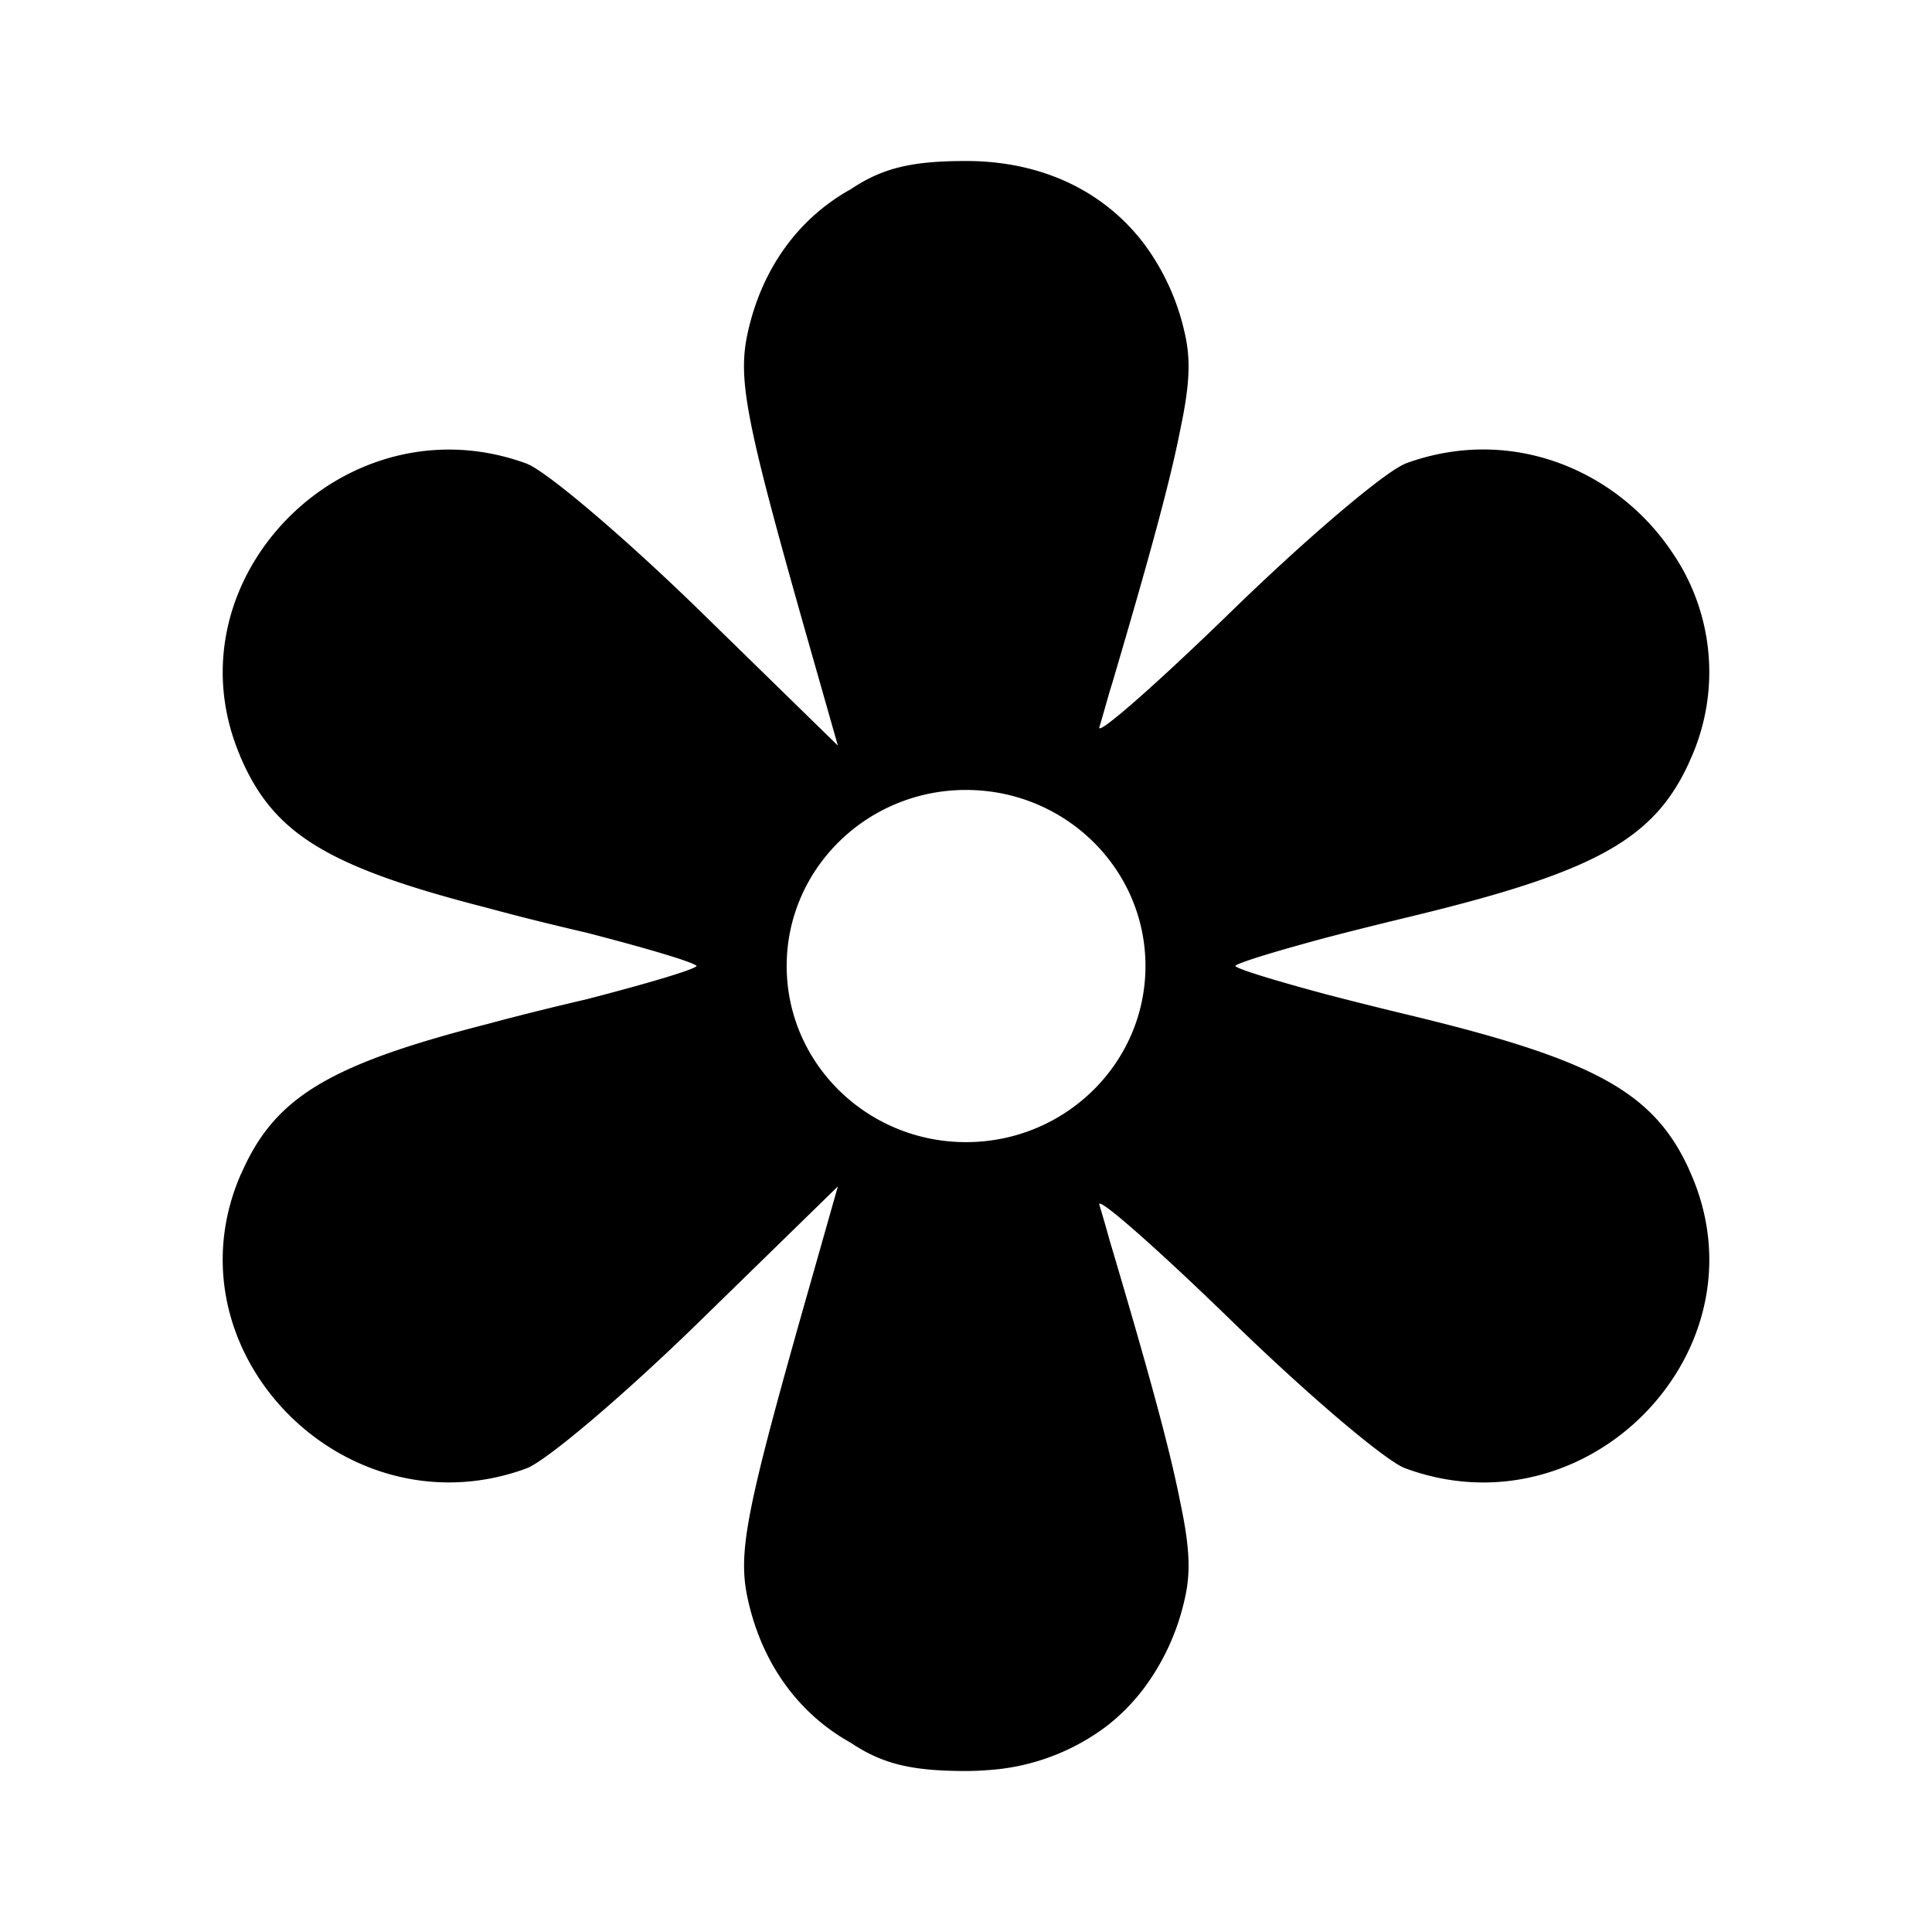 <svg xmlns="http://www.w3.org/2000/svg" width="192" height="192" viewBox="0 0 192 192"><path d="M96.003 16c-5.44 0-8.32.704-11.472 2.816l-.104.056c-5.04 2.848-8.624 7.696-10.064 13.952-1.12 4.832-.352 8.752 6.24 31.912l2.664 9.36-13.68-13.36c-7.536-7.344-15.312-13.952-17.28-14.672L52.131 46c-9.864-3.52-19.632.344-25.224 7.424-4.616 5.84-6.392 13.84-3.04 21.704l.008.056.096.208c3.264 7.464 8.52 10.752 24.424 14.824q4.4 1.2 9.92 2.48c6.176 1.6 10.616 2.928 10.92 3.304-.304.376-4.736 1.696-10.904 3.296q-5.52 1.288-9.936 2.48c-15.896 4.072-21.144 7.368-24.408 14.832l-.112.2-.016.064c-3.344 7.856-1.568 15.872 3.048 21.704 5.624 7.12 15.48 10.992 25.392 7.36 1.976-.72 9.76-7.328 17.28-14.672l13.688-13.36-2.656 9.36c-6.592 23.16-7.36 27.064-6.24 31.904 1.44 6.264 5.024 11.112 10.056 13.96l.104.056c3.152 2.112 6.032 2.816 11.472 2.816q1.032 0 2.032-.08a21.92 21.92 0 0 0 11.968-4.4 20 20 0 0 0 3.656-3.712 23.2 23.2 0 0 0 4.048-8.776c.608-2.56.6-4.976-.424-9.784-1.016-5.208-3.12-12.872-6.752-25.12l-.232-.768a136 136 0 0 0-1.04-3.608c-.36-1.04 5.552 4.144 13.12 11.496 7.112 6.92 14.424 13.192 16.904 14.504q.24.12.424.184c10.544 3.864 21-.736 26.392-8.72 3.856-5.68 5.128-13.088 2.04-20.344l-.352-.808c-3.52-7.584-9.472-10.784-27.704-15.176a456 456 0 0 1-8.408-2.104c-5.136-1.384-8.696-2.48-8.92-2.784.224-.304 3.784-1.4 8.92-2.784 2.496-.656 5.36-1.368 8.4-2.104 18.24-4.4 24.184-7.592 27.712-15.176l.28-.64.048-.096.032-.08a21.04 21.04 0 0 0-2.048-20.344c-5.392-7.984-15.848-12.576-26.4-8.72l-.304.144c-2.384 1.2-9.808 7.536-17.016 14.552-7.568 7.36-13.48 12.528-13.12 11.496.12-.368.488-1.68 1.04-3.608l.24-.768c3.616-12.256 5.728-19.92 6.744-25.12 1.024-4.808 1.032-7.224.424-9.784a23.2 23.2 0 0 0-4.048-8.784C109.683 18.968 103.499 16 96.003 16m0 62.504c9.848 0 17.832 7.832 17.832 17.496s-7.992 17.504-17.832 17.504S78.179 105.664 78.179 96s7.984-17.496 17.824-17.496"/></svg>